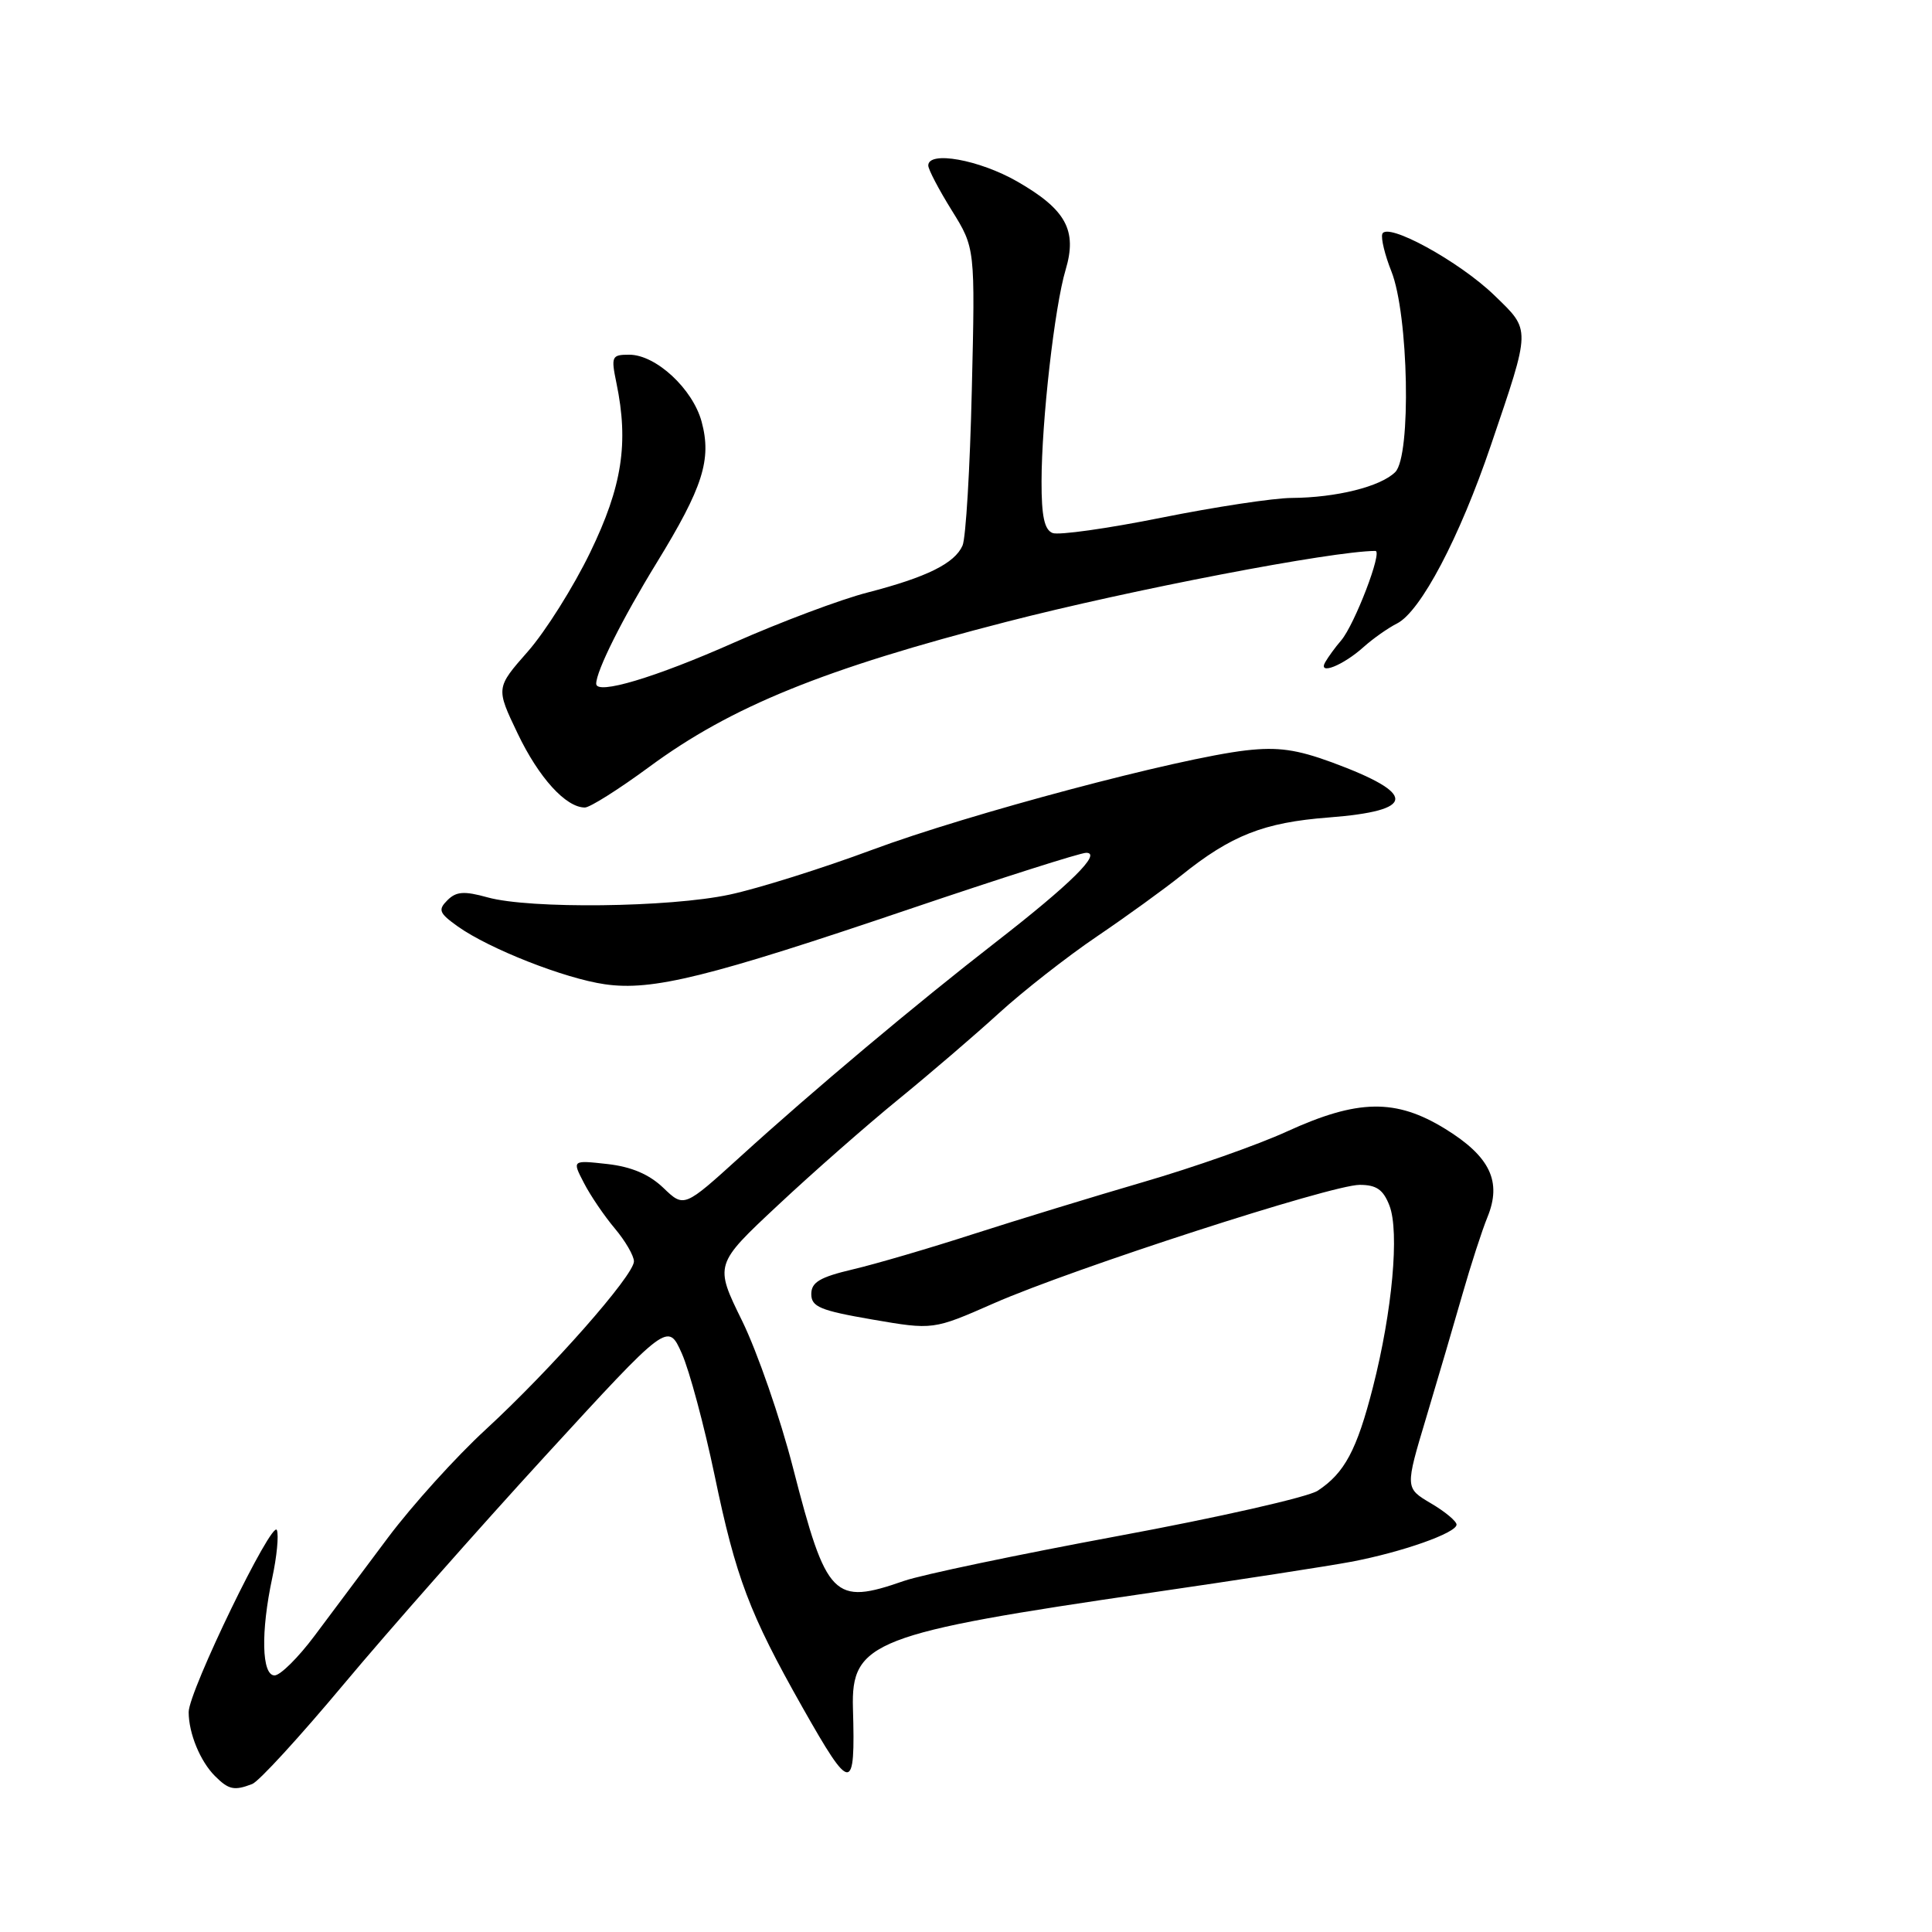 <?xml version="1.0" encoding="UTF-8" standalone="no"?>
<!DOCTYPE svg PUBLIC "-//W3C//DTD SVG 1.1//EN" "http://www.w3.org/Graphics/SVG/1.1/DTD/svg11.dtd" >
<svg xmlns="http://www.w3.org/2000/svg" xmlns:xlink="http://www.w3.org/1999/xlink" version="1.1" viewBox="0 0 256 256">
 <g >
 <path fill="currentColor"
d=" M 33.42 236.39 C 34.30 236.06 39.76 230.09 45.57 223.14 C 51.38 216.19 63.41 202.56 72.31 192.85 C 88.50 175.20 88.50 175.20 90.35 179.35 C 91.36 181.63 93.31 188.90 94.69 195.50 C 97.51 209.06 99.30 213.80 106.34 226.25 C 112.80 237.67 113.35 237.68 113.02 226.38 C 112.76 217.54 115.66 216.41 152.50 211.04 C 164.05 209.36 175.97 207.52 179.00 206.95 C 185.75 205.68 193.00 203.12 193.00 202.02 C 193.00 201.57 191.47 200.29 189.59 199.19 C 186.18 197.17 186.18 197.17 188.98 187.84 C 190.52 182.70 192.68 175.35 193.78 171.50 C 194.88 167.65 196.37 163.05 197.09 161.29 C 199.03 156.56 197.45 153.25 191.50 149.58 C 184.95 145.55 179.92 145.63 170.52 149.93 C 166.68 151.69 158.13 154.70 151.52 156.62 C 144.91 158.55 134.78 161.65 129.00 163.51 C 123.22 165.38 116.03 167.49 113.00 168.20 C 108.63 169.23 107.50 169.91 107.50 171.47 C 107.50 173.16 108.68 173.65 115.57 174.84 C 123.65 176.23 123.65 176.23 131.70 172.69 C 142.15 168.10 176.42 157.00 180.16 157.00 C 182.39 157.00 183.29 157.63 184.11 159.75 C 185.45 163.22 184.49 173.75 181.92 183.81 C 179.79 192.15 178.16 195.19 174.60 197.53 C 173.30 198.38 161.39 201.08 148.14 203.53 C 134.89 205.99 122.13 208.66 119.78 209.48 C 110.45 212.73 109.53 211.79 105.08 194.50 C 103.39 187.90 100.35 179.14 98.34 175.03 C 94.67 167.56 94.67 167.56 103.09 159.69 C 107.71 155.36 114.88 149.07 119.00 145.71 C 123.12 142.35 129.13 137.20 132.34 134.27 C 135.55 131.34 141.40 126.76 145.34 124.09 C 149.28 121.42 154.30 117.78 156.50 116.02 C 163.14 110.68 167.46 108.98 176.06 108.32 C 187.68 107.42 187.81 105.20 176.50 101.02 C 171.81 99.30 169.32 98.95 165.10 99.43 C 156.10 100.47 128.41 107.83 115.58 112.60 C 108.94 115.07 100.43 117.74 96.68 118.54 C 88.71 120.25 70.20 120.46 64.62 118.91 C 61.49 118.04 60.45 118.12 59.28 119.29 C 58.01 120.56 58.18 120.99 60.66 122.76 C 64.84 125.73 74.83 129.66 80.15 130.42 C 86.42 131.33 93.92 129.47 120.50 120.46 C 132.61 116.36 143.15 113.00 143.93 113.00 C 146.05 113.00 141.86 117.14 132.00 124.80 C 121.32 133.09 107.74 144.49 98.09 153.27 C 90.64 160.03 90.64 160.03 87.90 157.40 C 86.02 155.60 83.67 154.60 80.48 154.24 C 75.80 153.72 75.80 153.72 77.37 156.74 C 78.22 158.40 80.07 161.12 81.46 162.77 C 82.86 164.43 84.00 166.40 84.00 167.14 C 83.99 169.00 73.02 181.44 64.37 189.41 C 60.44 193.02 54.62 199.46 51.42 203.73 C 48.22 208.01 43.83 213.86 41.68 216.75 C 39.52 219.64 37.14 222.00 36.38 222.00 C 34.67 222.00 34.54 216.23 36.08 209.05 C 36.68 206.27 36.95 203.44 36.69 202.75 C 36.11 201.20 25.00 224.10 25.00 226.86 C 25.00 229.67 26.53 233.39 28.49 235.34 C 30.30 237.15 31.03 237.31 33.42 236.39 Z  M 86.01 101.63 C 96.88 93.61 109.15 88.63 133.34 82.40 C 149.87 78.14 176.52 73.02 182.25 73.00 C 183.24 73.00 179.49 82.77 177.71 84.86 C 176.93 85.76 175.99 87.06 175.60 87.74 C 174.58 89.52 177.96 88.19 180.71 85.71 C 181.93 84.62 183.91 83.22 185.12 82.61 C 188.24 81.03 193.40 71.24 197.55 59.00 C 202.88 43.31 202.87 43.84 198.04 39.16 C 193.39 34.64 183.72 29.35 183.16 31.01 C 182.97 31.59 183.51 33.81 184.36 35.94 C 186.65 41.67 187.02 60.41 184.88 62.55 C 182.95 64.48 177.07 65.94 171.16 65.98 C 168.77 65.99 160.99 67.17 153.88 68.60 C 146.77 70.03 140.29 70.94 139.48 70.63 C 138.39 70.21 138.00 68.41 138.01 63.78 C 138.02 55.77 139.74 40.61 141.20 35.75 C 142.76 30.52 141.25 27.76 134.79 24.05 C 129.75 21.16 123.00 19.95 123.00 21.93 C 123.00 22.45 124.40 25.12 126.11 27.87 C 129.22 32.87 129.22 32.87 128.77 51.68 C 128.53 62.03 127.98 71.30 127.54 72.29 C 126.50 74.65 122.81 76.48 114.96 78.51 C 111.41 79.42 103.45 82.41 97.28 85.14 C 86.78 89.80 79.00 92.12 79.00 90.60 C 79.00 88.91 82.45 82.01 87.02 74.56 C 93.14 64.58 94.32 60.89 92.97 55.88 C 91.79 51.52 86.91 47.00 83.38 47.00 C 81.05 47.00 80.95 47.22 81.68 50.75 C 83.33 58.72 82.44 64.45 78.21 73.18 C 75.99 77.77 72.27 83.68 69.94 86.33 C 65.70 91.15 65.70 91.15 68.59 97.19 C 71.39 103.05 74.98 107.00 77.50 107.00 C 78.17 107.00 82.00 104.58 86.01 101.63 Z "/>
</g>
</svg>